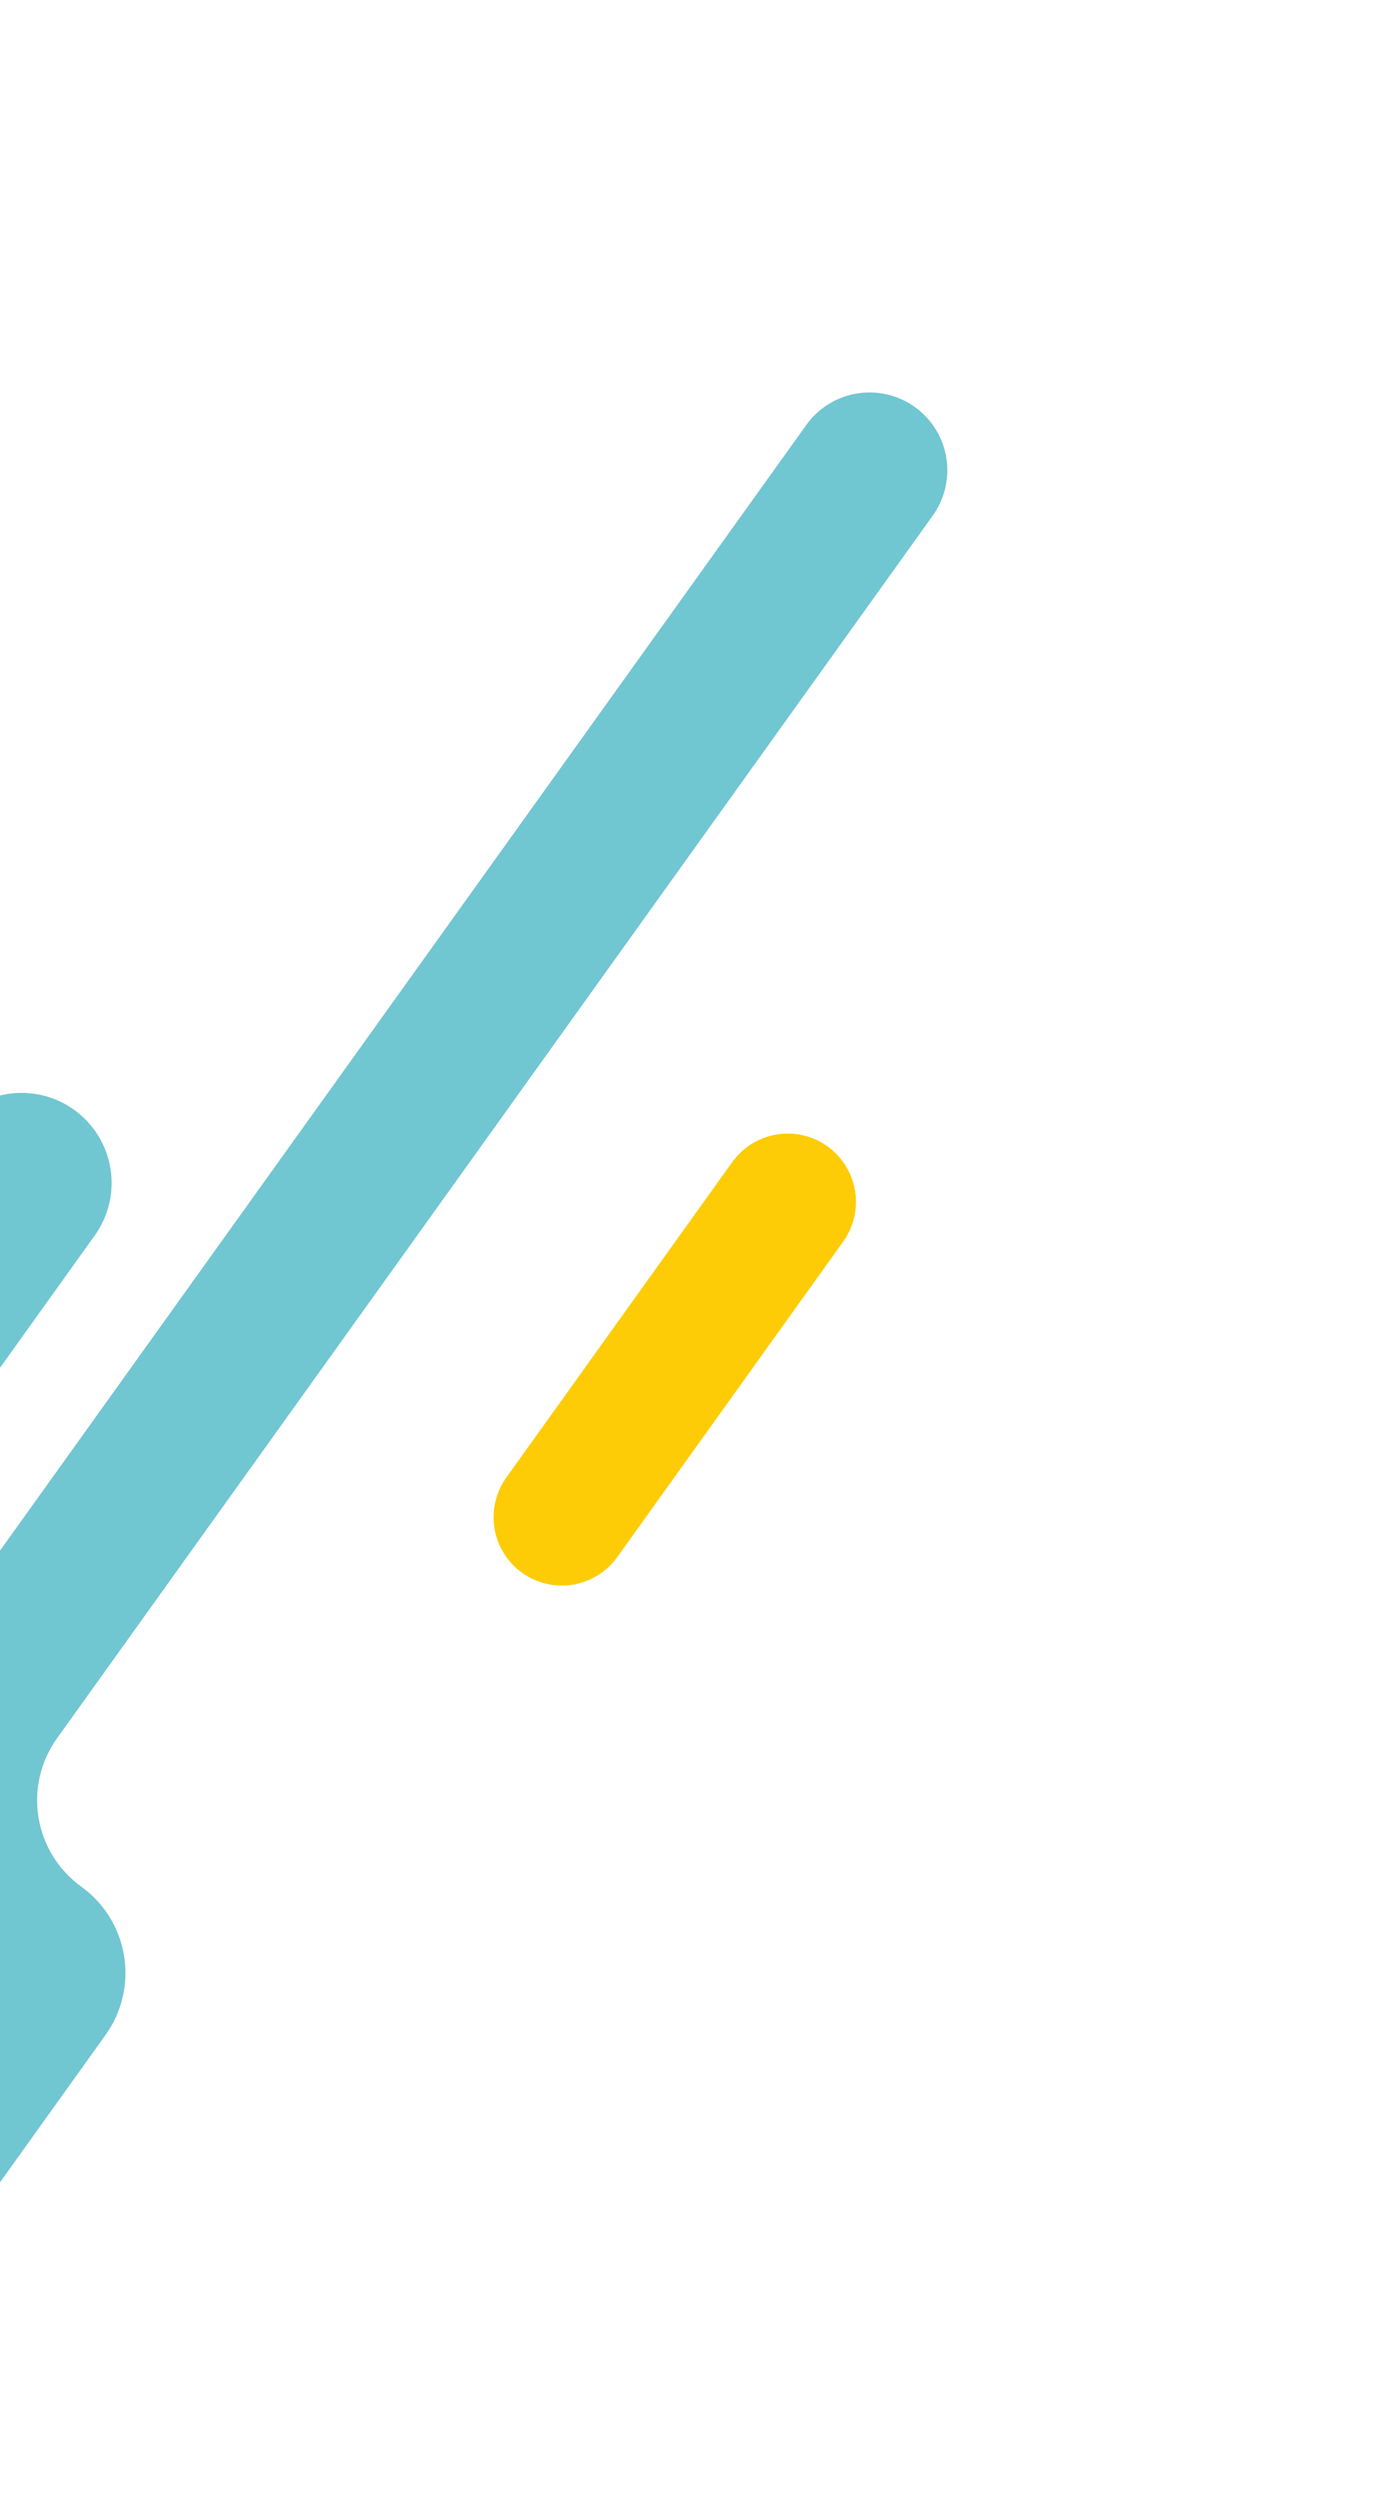 <svg width="157" height="282" viewBox="0 0 157 282" fill="none" xmlns="http://www.w3.org/2000/svg">
<path d="M-65.006 272.497C-66.514 271.411 -68.222 270.633 -70.031 270.209C-71.84 269.785 -73.715 269.722 -75.549 270.025C-77.382 270.327 -79.138 270.989 -80.715 271.972C-82.293 272.955 -83.66 274.24 -84.739 275.753C-85.473 276.778 -86.403 277.649 -87.474 278.315C-88.544 278.981 -89.736 279.429 -90.98 279.634C-92.225 279.84 -93.497 279.798 -94.725 279.511C-95.953 279.225 -97.113 278.699 -98.138 277.964L-100.609 276.193C-101.634 275.459 -102.504 274.531 -103.17 273.461C-103.836 272.39 -104.284 271.2 -104.489 269.956C-104.694 268.713 -104.652 267.441 -104.366 266.214C-104.079 264.986 -103.553 263.828 -102.818 262.804L-5.822 127.507C-5.045 126.422 -4.061 125.501 -2.928 124.796C-1.795 124.092 -0.534 123.617 0.783 123.4C2.099 123.183 3.446 123.227 4.745 123.53C6.045 123.833 7.272 124.39 8.356 125.167C9.441 125.944 10.362 126.928 11.067 128.061C11.771 129.194 12.246 130.455 12.463 131.772C12.68 133.088 12.636 134.435 12.333 135.734C12.03 137.034 11.473 138.261 10.696 139.345L-14.899 175.069C-15.359 175.71 -15.688 176.435 -15.867 177.202C-16.047 177.97 -16.073 178.766 -15.945 179.544C-15.816 180.322 -15.536 181.067 -15.119 181.736C-14.703 182.406 -14.158 182.987 -13.517 183.446C-12.877 183.906 -12.152 184.234 -11.384 184.414C-10.616 184.593 -9.82 184.619 -9.042 184.491C-8.264 184.363 -7.519 184.082 -6.85 183.666C-6.18 183.249 -5.599 182.705 -5.14 182.064L91.004 47.931C91.676 46.993 92.526 46.197 93.505 45.588C94.485 44.979 95.575 44.569 96.713 44.381C97.85 44.193 99.014 44.231 100.138 44.493C101.261 44.755 102.321 45.236 103.259 45.908C104.196 46.579 104.992 47.428 105.6 48.407C106.209 49.386 106.619 50.475 106.807 51.612C106.994 52.749 106.956 53.912 106.694 55.035C106.432 56.157 105.951 57.217 105.279 58.153L6.417 196.089C4.575 198.672 3.831 201.88 4.348 205.01C4.864 208.14 6.599 210.939 9.174 212.793C11.748 214.647 13.483 217.446 14 220.576C14.516 223.707 13.772 226.914 11.93 229.497L-71.959 346.567C-73.753 349.064 -76.464 350.747 -79.498 351.248C-82.531 351.749 -85.639 351.025 -88.141 349.237C-90.63 347.445 -92.309 344.739 -92.808 341.712C-93.308 338.685 -92.588 335.583 -90.806 333.086L-61.69 292.159C-59.528 289.11 -58.663 285.329 -59.284 281.643C-59.906 277.957 -61.963 274.668 -65.006 272.497Z" fill="#70C6D1"/>
<path d="M82.643 131.075L57.149 166.645C55.959 168.306 55.478 170.37 55.81 172.385C56.143 174.4 57.262 176.2 58.922 177.39C59.744 177.98 60.674 178.402 61.66 178.632C62.645 178.862 63.666 178.896 64.665 178.731C65.663 178.566 66.619 178.206 67.479 177.672C68.338 177.137 69.084 176.439 69.673 175.616L95.161 140.053C95.767 139.211 96.197 138.255 96.424 137.243C96.651 136.231 96.672 135.184 96.484 134.163C96.297 133.143 95.905 132.171 95.333 131.306C94.76 130.441 94.019 129.7 93.153 129.129C91.49 128.03 89.466 127.619 87.505 127.982C85.545 128.345 83.802 129.453 82.643 131.075Z" fill="#FDCC07"/>
</svg>
